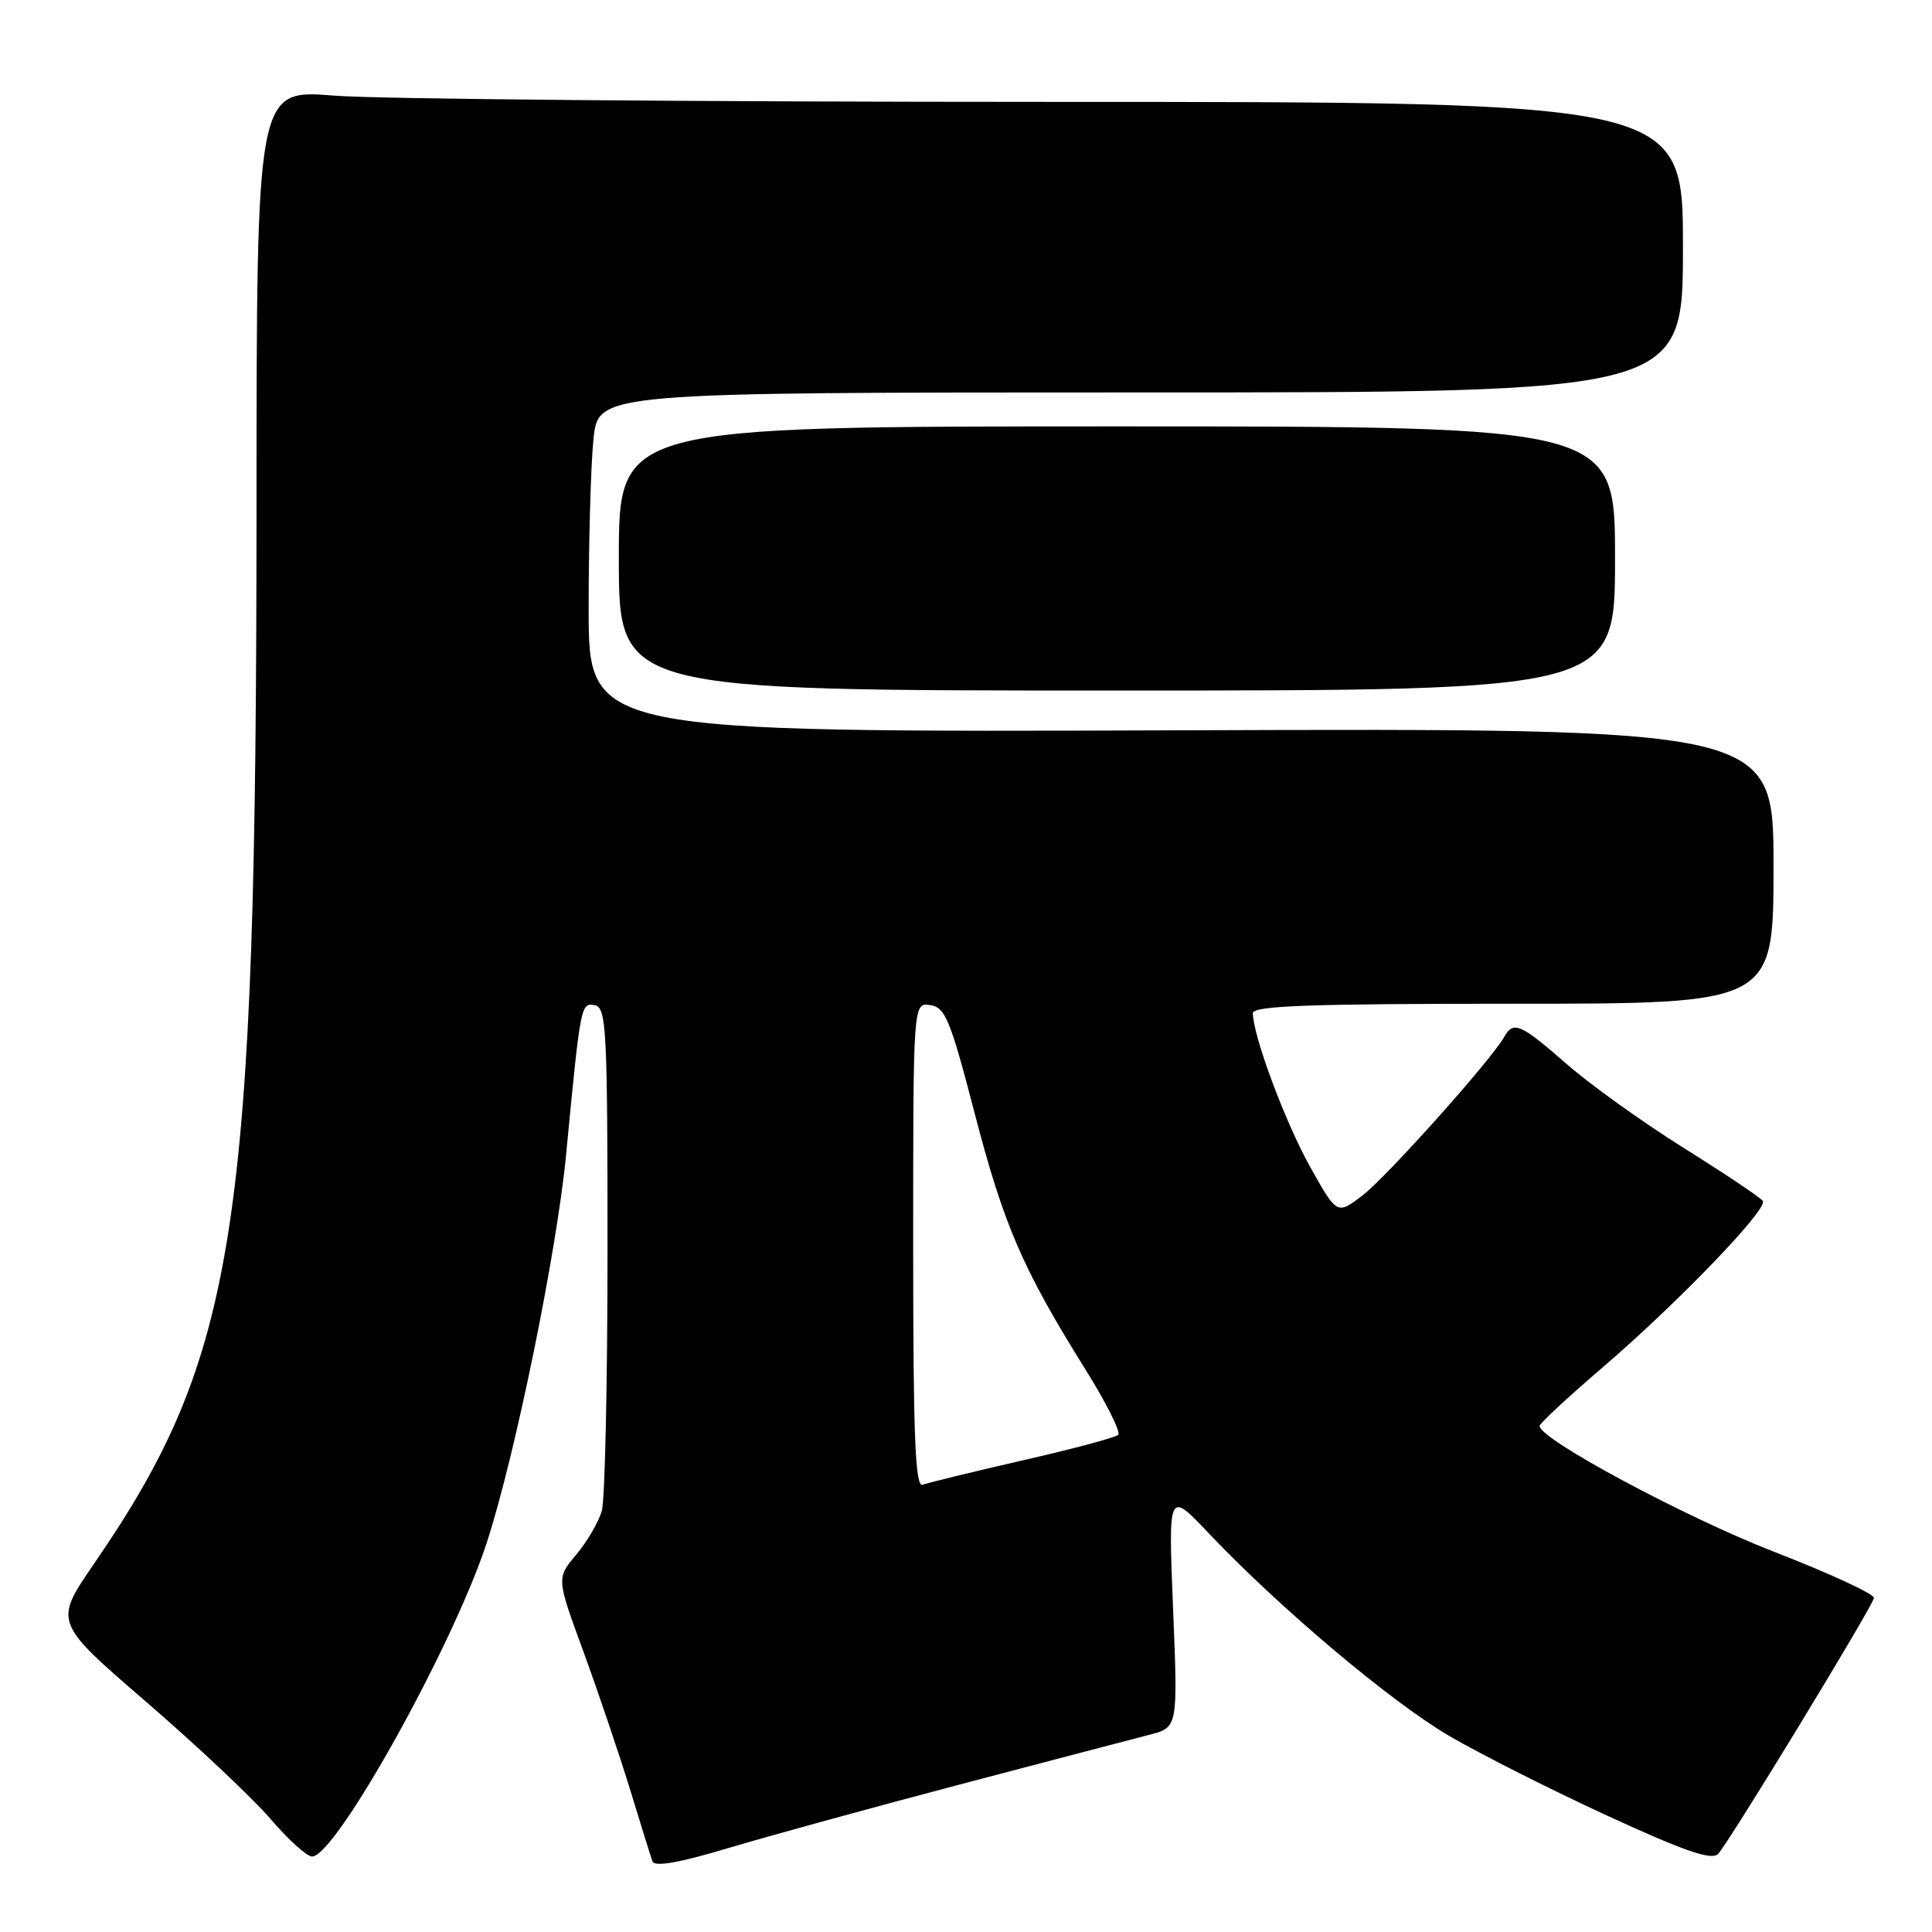<?xml version="1.0" encoding="UTF-8" standalone="no"?>
<!DOCTYPE svg PUBLIC "-//W3C//DTD SVG 1.1//EN" "http://www.w3.org/Graphics/SVG/1.1/DTD/svg11.dtd" >
<svg xmlns="http://www.w3.org/2000/svg" xmlns:xlink="http://www.w3.org/1999/xlink" version="1.1" viewBox="0 0 256 256">
 <g >
 <path fill="currentColor"
d=" M 127.50 236.37 C 139.05 233.33 150.20 230.40 152.29 229.87 C 156.08 228.90 156.08 228.90 155.44 213.20 C 154.80 197.50 154.80 197.50 160.15 203.15 C 169.54 213.06 184.32 225.51 192.03 230.02 C 196.14 232.42 205.57 237.18 213.00 240.60 C 223.19 245.29 226.78 246.53 227.65 245.66 C 229.00 244.29 248.03 213.05 248.31 211.74 C 248.41 211.24 242.43 208.47 235.00 205.59 C 223.25 201.02 204.00 190.69 204.00 188.95 C 204.00 188.62 207.80 185.09 212.46 181.10 C 222.36 172.59 234.26 160.23 233.59 159.14 C 233.33 158.72 228.65 155.58 223.18 152.16 C 217.72 148.74 210.69 143.71 207.57 140.97 C 201.46 135.63 200.53 135.23 199.30 137.42 C 197.58 140.48 183.71 155.98 180.53 158.41 C 177.16 160.98 177.16 160.98 173.58 154.58 C 170.30 148.71 166.04 137.28 166.01 134.25 C 166.00 133.27 173.56 133.00 200.50 133.00 C 235.00 133.00 235.00 133.00 235.00 114.75 C 235.00 96.50 235.00 96.50 156.50 96.77 C 78.00 97.04 78.00 97.04 78.00 80.66 C 78.00 71.66 78.29 61.53 78.64 58.15 C 79.28 52.00 79.28 52.00 151.14 52.00 C 223.00 52.00 223.00 52.00 223.00 32.75 C 223.00 13.50 223.00 13.50 138.75 13.50 C 92.41 13.50 49.89 13.13 44.25 12.67 C 34.00 11.84 34.00 11.84 33.99 67.17 C 33.97 163.05 31.43 179.58 12.45 207.22 C 7.14 214.95 7.14 214.95 19.32 225.46 C 26.02 231.24 33.44 238.23 35.81 240.98 C 38.17 243.74 40.67 246.00 41.35 246.00 C 44.49 246.00 60.04 218.07 64.50 204.41 C 68.25 192.92 73.77 165.92 75.01 153.00 C 76.93 133.01 76.96 132.85 78.82 133.20 C 80.35 133.50 80.50 136.36 80.50 165.51 C 80.50 183.11 80.16 198.70 79.75 200.17 C 79.34 201.64 77.82 204.25 76.37 205.98 C 73.73 209.11 73.73 209.11 77.29 218.80 C 79.24 224.14 82.01 232.32 83.45 237.00 C 84.88 241.68 86.23 246.01 86.45 246.63 C 86.72 247.41 89.97 246.84 96.67 244.83 C 102.08 243.22 115.95 239.41 127.50 236.37 Z  M 214.00 74.00 C 214.00 56.50 214.00 56.50 148.00 56.50 C 82.00 56.50 82.00 56.50 82.00 74.00 C 82.00 91.50 82.00 91.50 148.00 91.50 C 214.00 91.50 214.00 91.50 214.00 74.00 Z  M 121.00 165.04 C 121.00 132.86 121.00 132.86 123.25 133.18 C 125.25 133.46 125.91 135.06 129.18 147.64 C 133.02 162.39 135.52 168.16 143.85 181.50 C 146.60 185.90 148.54 189.78 148.17 190.13 C 147.80 190.48 142.10 192.00 135.50 193.51 C 128.90 195.02 122.94 196.48 122.25 196.74 C 121.27 197.11 121.00 190.37 121.00 165.04 Z "/>
</g>
</svg>